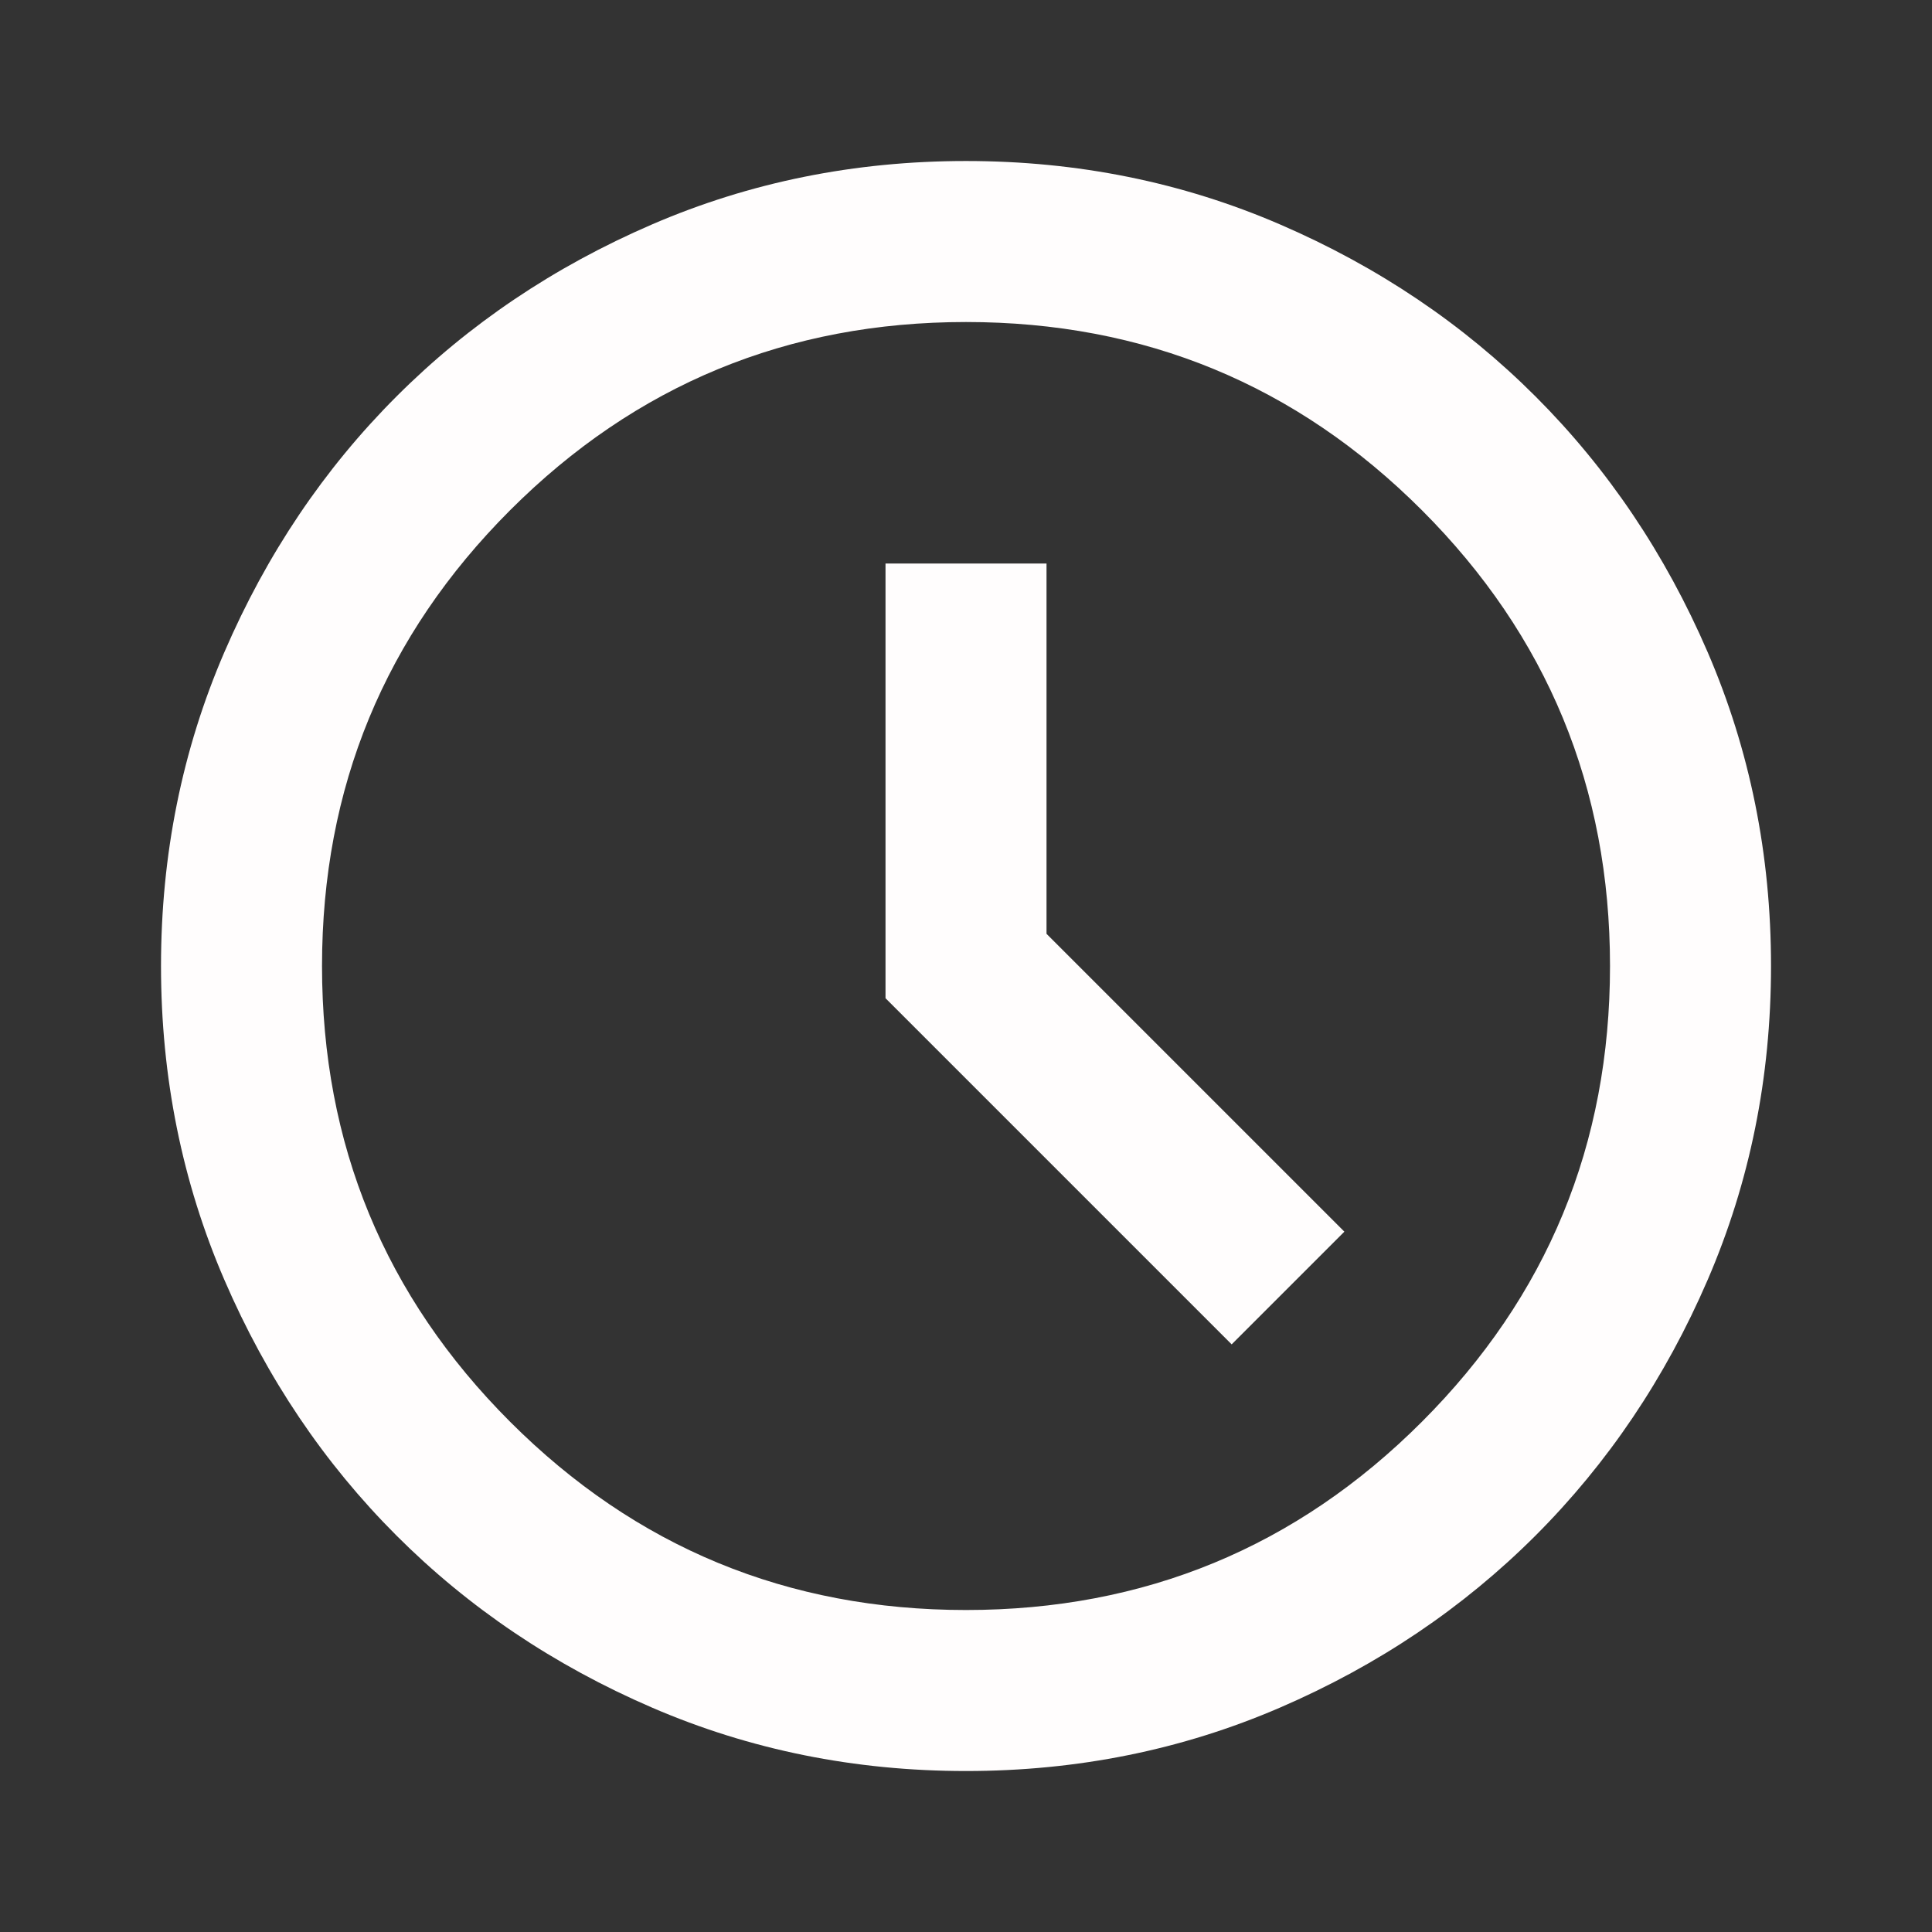 <svg width="65" height="65" viewBox="0 0 65 65" fill="none" xmlns="http://www.w3.org/2000/svg">
<rect x="0" y="0" width="65" height="65" fill="#333333" stroke="none"/>
<mask id="mask0_233_46" style="mask-type:alpha" maskUnits="userSpaceOnUse" x="0" y="0" width="65" height="65">
<rect width="65" height="65" fill="#D9D9D9"/>
</mask>
<g mask="url(#mask0_233_46)">
<path d="M41.438 45.23L45.23 41.438L35.209 31.417V18.959H29.792V33.584L41.438 45.23ZM32.5 59.584C28.754 59.584 25.233 58.873 21.938 57.451C18.643 56.029 15.776 54.099 13.339 51.662C10.901 49.224 8.972 46.358 7.55 43.063C6.128 39.768 5.417 36.247 5.417 32.5C5.417 28.754 6.128 25.233 7.55 21.938C8.972 18.643 10.901 15.776 13.339 13.339C15.776 10.901 18.643 8.972 21.938 7.55C25.233 6.128 28.754 5.417 32.5 5.417C36.247 5.417 39.768 6.128 43.063 7.55C46.358 8.972 49.224 10.901 51.662 13.339C54.099 15.776 56.029 18.643 57.451 21.938C58.873 25.233 59.584 28.754 59.584 32.5C59.584 36.247 58.873 39.768 57.451 43.063C56.029 46.358 54.099 49.224 51.662 51.662C49.224 54.099 46.358 56.029 43.063 57.451C39.768 58.873 36.247 59.584 32.5 59.584ZM32.5 54.167C38.504 54.167 43.616 52.057 47.836 47.836C52.057 43.616 54.167 38.504 54.167 32.5C54.167 26.497 52.057 21.385 47.836 17.164C43.616 12.944 38.504 10.834 32.5 10.834C26.497 10.834 21.385 12.944 17.164 17.164C12.944 21.385 10.834 26.497 10.834 32.5C10.834 38.504 12.944 43.616 17.164 47.836C21.385 52.057 26.497 54.167 32.5 54.167Z" fill="#FFFDFD"/>
</g>
</svg>
